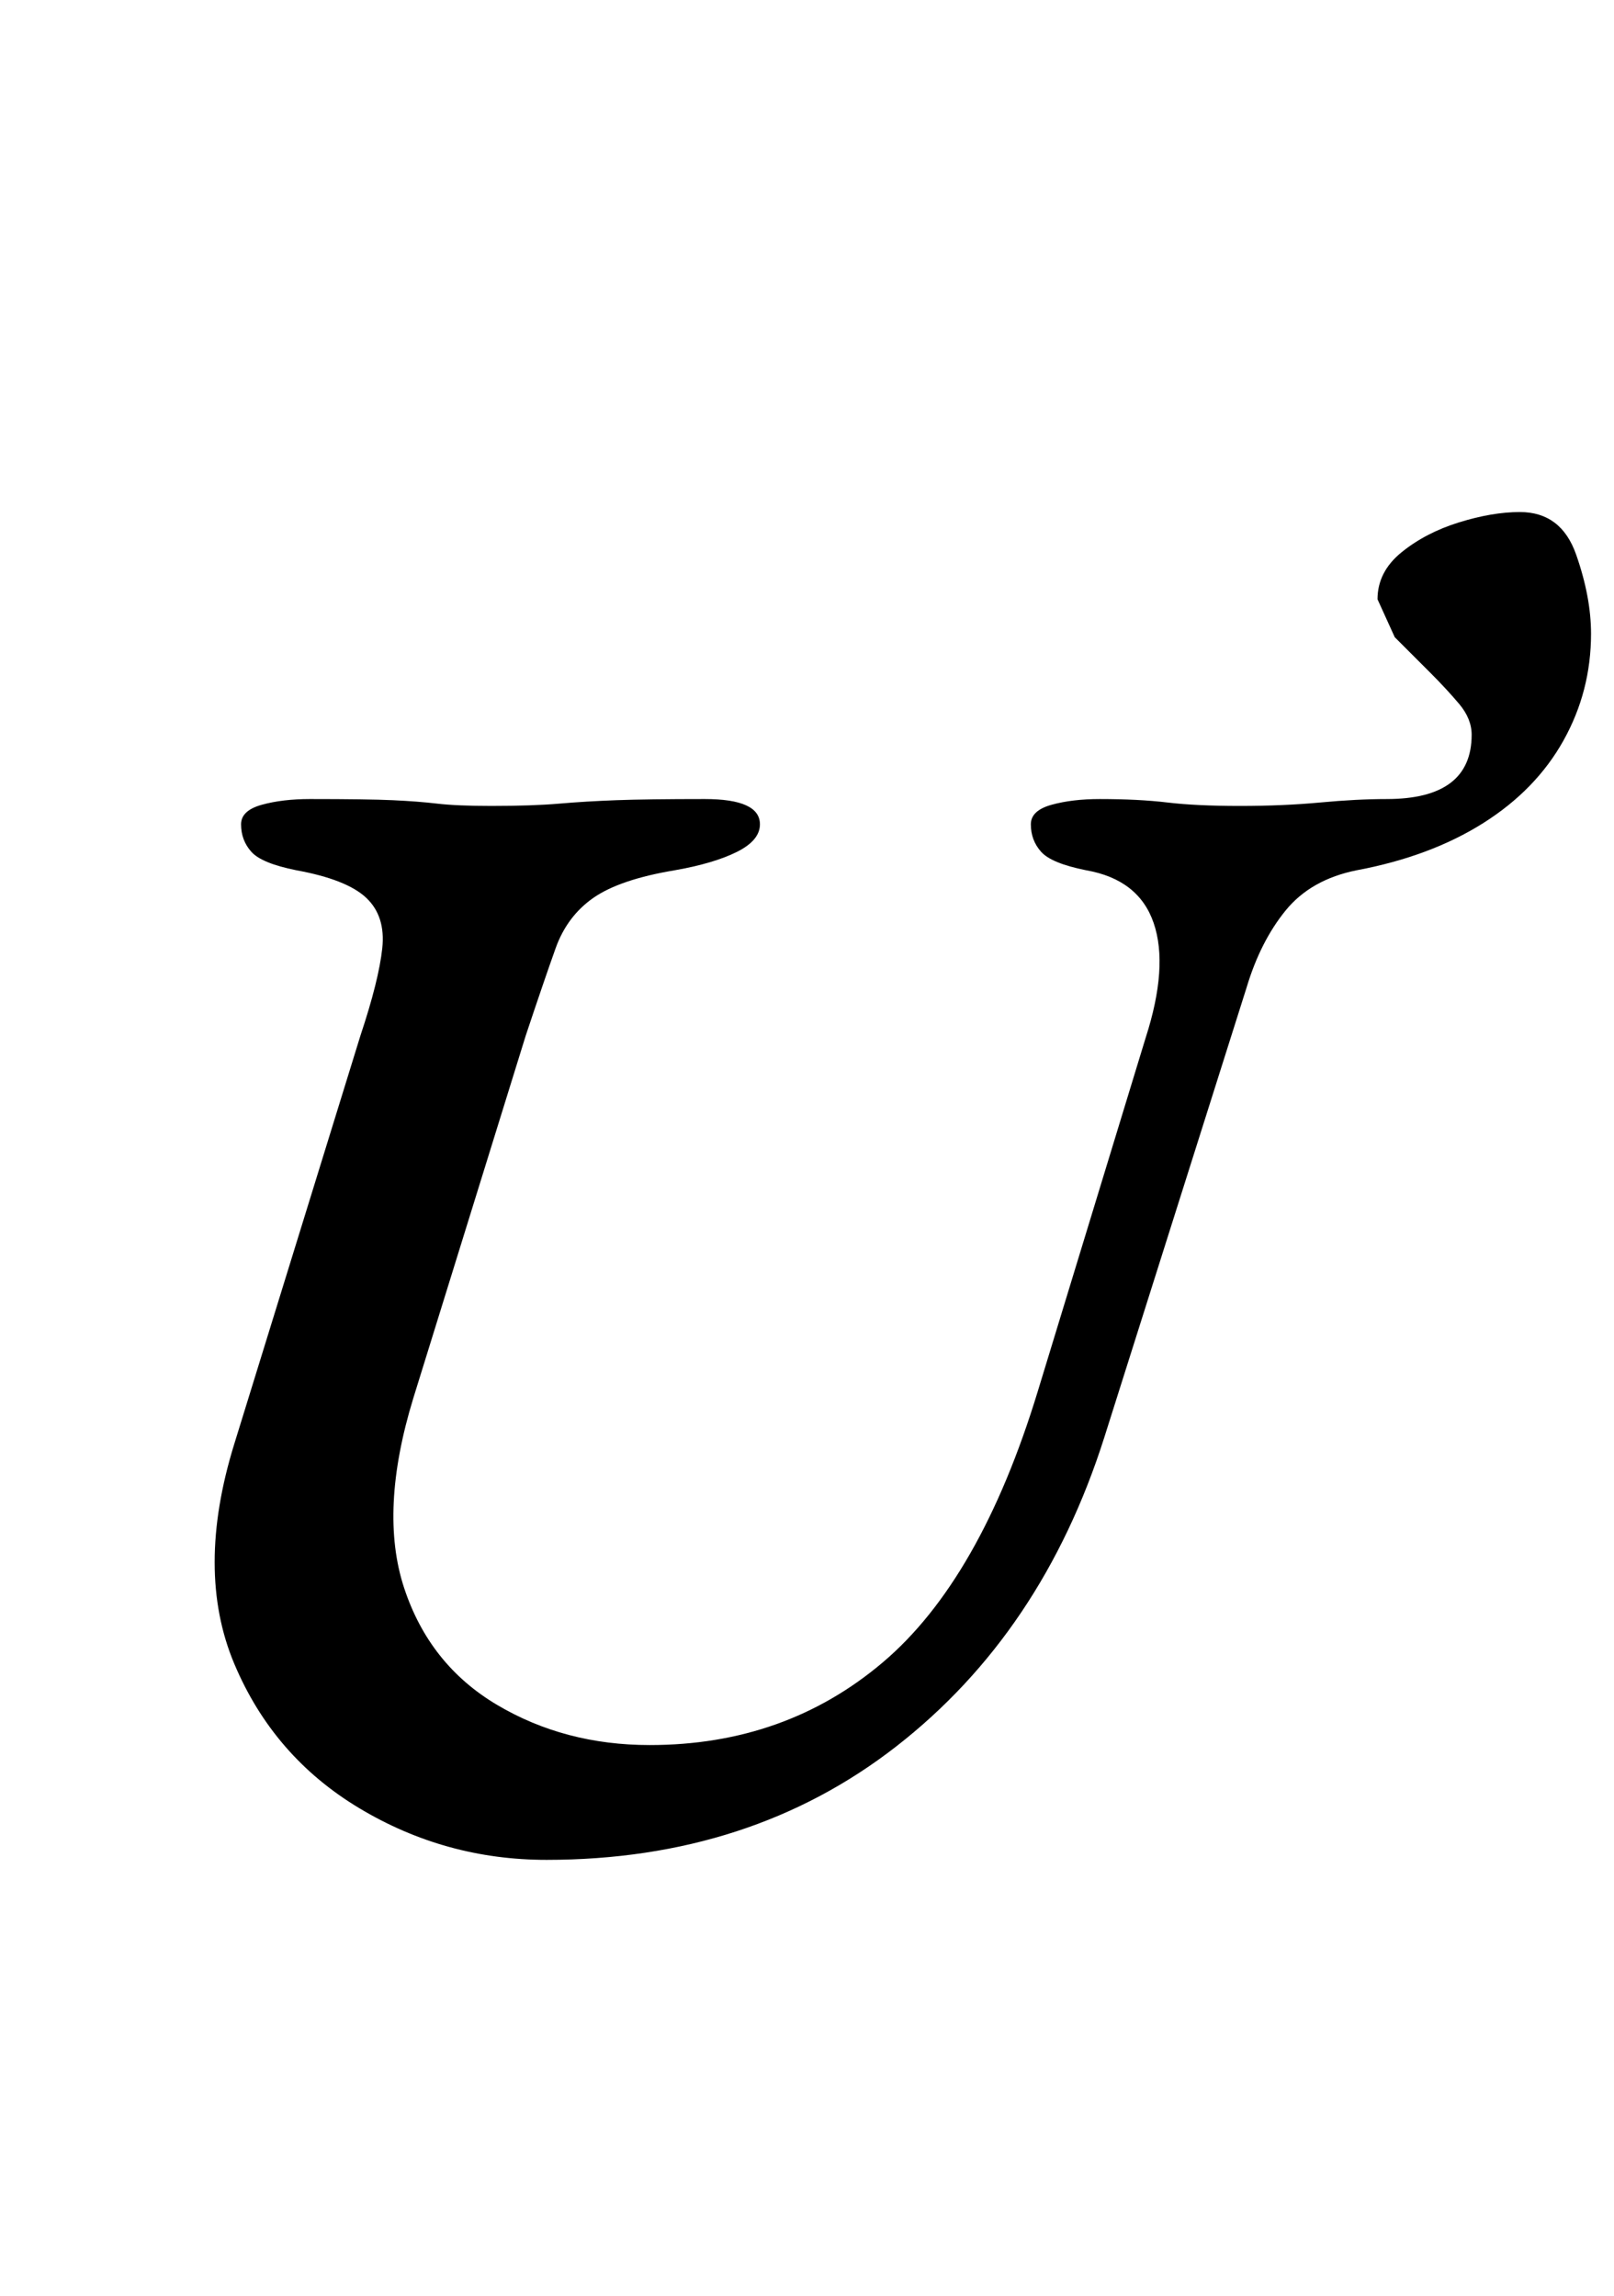 <?xml version="1.0" standalone="no"?>
<!DOCTYPE svg PUBLIC "-//W3C//DTD SVG 1.1//EN" "http://www.w3.org/Graphics/SVG/1.1/DTD/svg11.dtd" >
<svg xmlns="http://www.w3.org/2000/svg" xmlns:xlink="http://www.w3.org/1999/xlink" version="1.1" viewBox="-10 0 703 1000">
  <g transform="matrix(1 0 0 -1 0 800)">
   <path fill="currentColor"
d="M228 -10q-44 0 -81.5 22.5t-54.5 63t0 95.5l55 178q8 24 9.5 38t-7 22t-30.5 12q-15 3 -19.5 8t-4.5 12q0 6 9 8.5t21 2.5q25 0 36 -0.5t19.5 -1.5t23.5 -1q18 0 29.5 1t25 1.5t38.5 0.5q24 0 24 -11q0 -7 -10 -12t-27 -8q-24 -4 -35.5 -12t-16.5 -22t-13 -38l-49 -158
q-15 -49 -4 -82.5t40.5 -51t66.5 -17.5q59 0 101.5 36t67.5 118l47 154q10 31 3.5 50t-29.5 23q-15 3 -19.5 8t-4.5 12q0 6 9 8.5t21 2.5q17 0 29.5 -1.5t31.5 -1.5t35 1.5t29 1.5q37 0 37 28q0 7 -5.5 13.5t-12.5 13.5l-15.5 15.5t-7.5 16.5q0 12 10.5 20.5t25 13t26.5 4.5
q18 0 24.5 -18.5t6.5 -34.5q0 -25 -12 -46.5t-35 -36t-55 -20.5q-20 -4 -31 -17.5t-17 -33.5l-62 -196q-27 -85 -90.5 -134.5t-152.5 -49.5z" />
  </g>

</svg>
